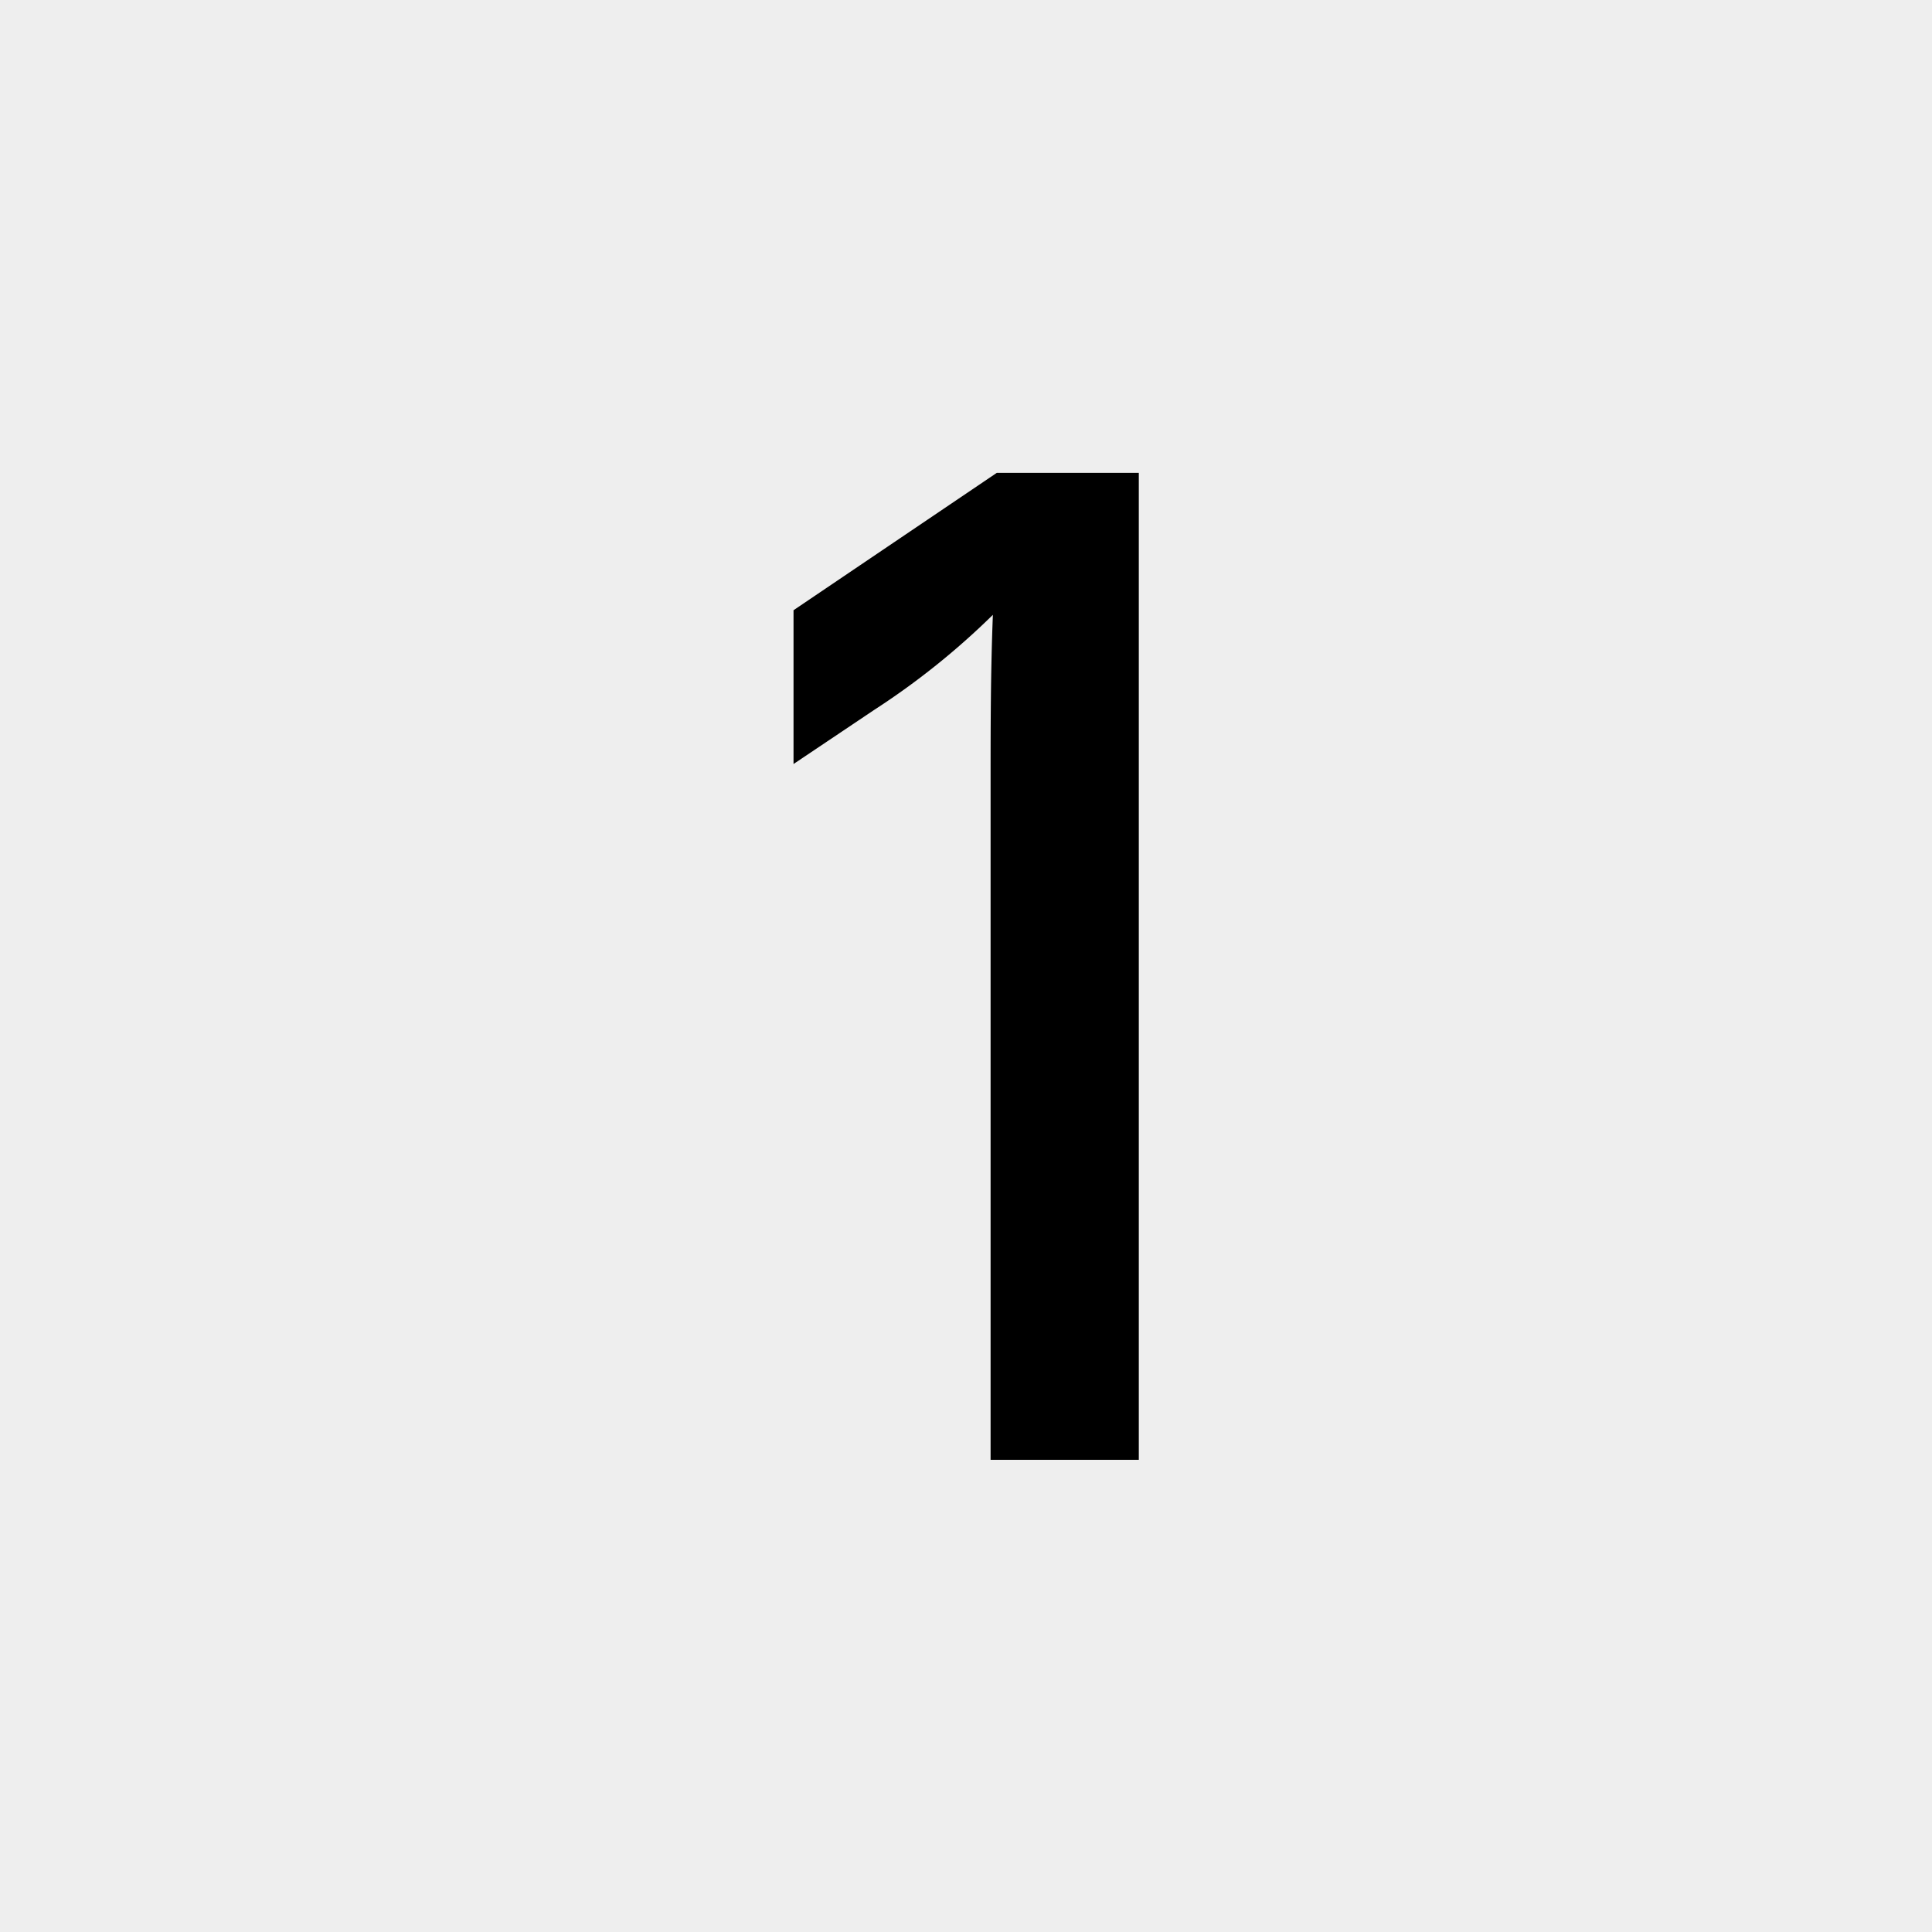 <svg xmlns="http://www.w3.org/2000/svg" viewBox="0 0 58.92 58.92"><defs><style>.cls-1{fill:#eee;}</style></defs><title>reg-1</title><g id="Lager_2" data-name="Lager 2"><g id="Lager_1-2" data-name="Lager 1"><rect class="cls-1" width="58.92" height="58.92"/><path d="M30.21,23.87c0-1.65,0-3.37.07-5.12a22.93,22.93,0,0,1-3.62,2.9L24.2,23.3V18.61l6.2-4.19h4.33v30.1H30.21Z"/></g></g></svg>
